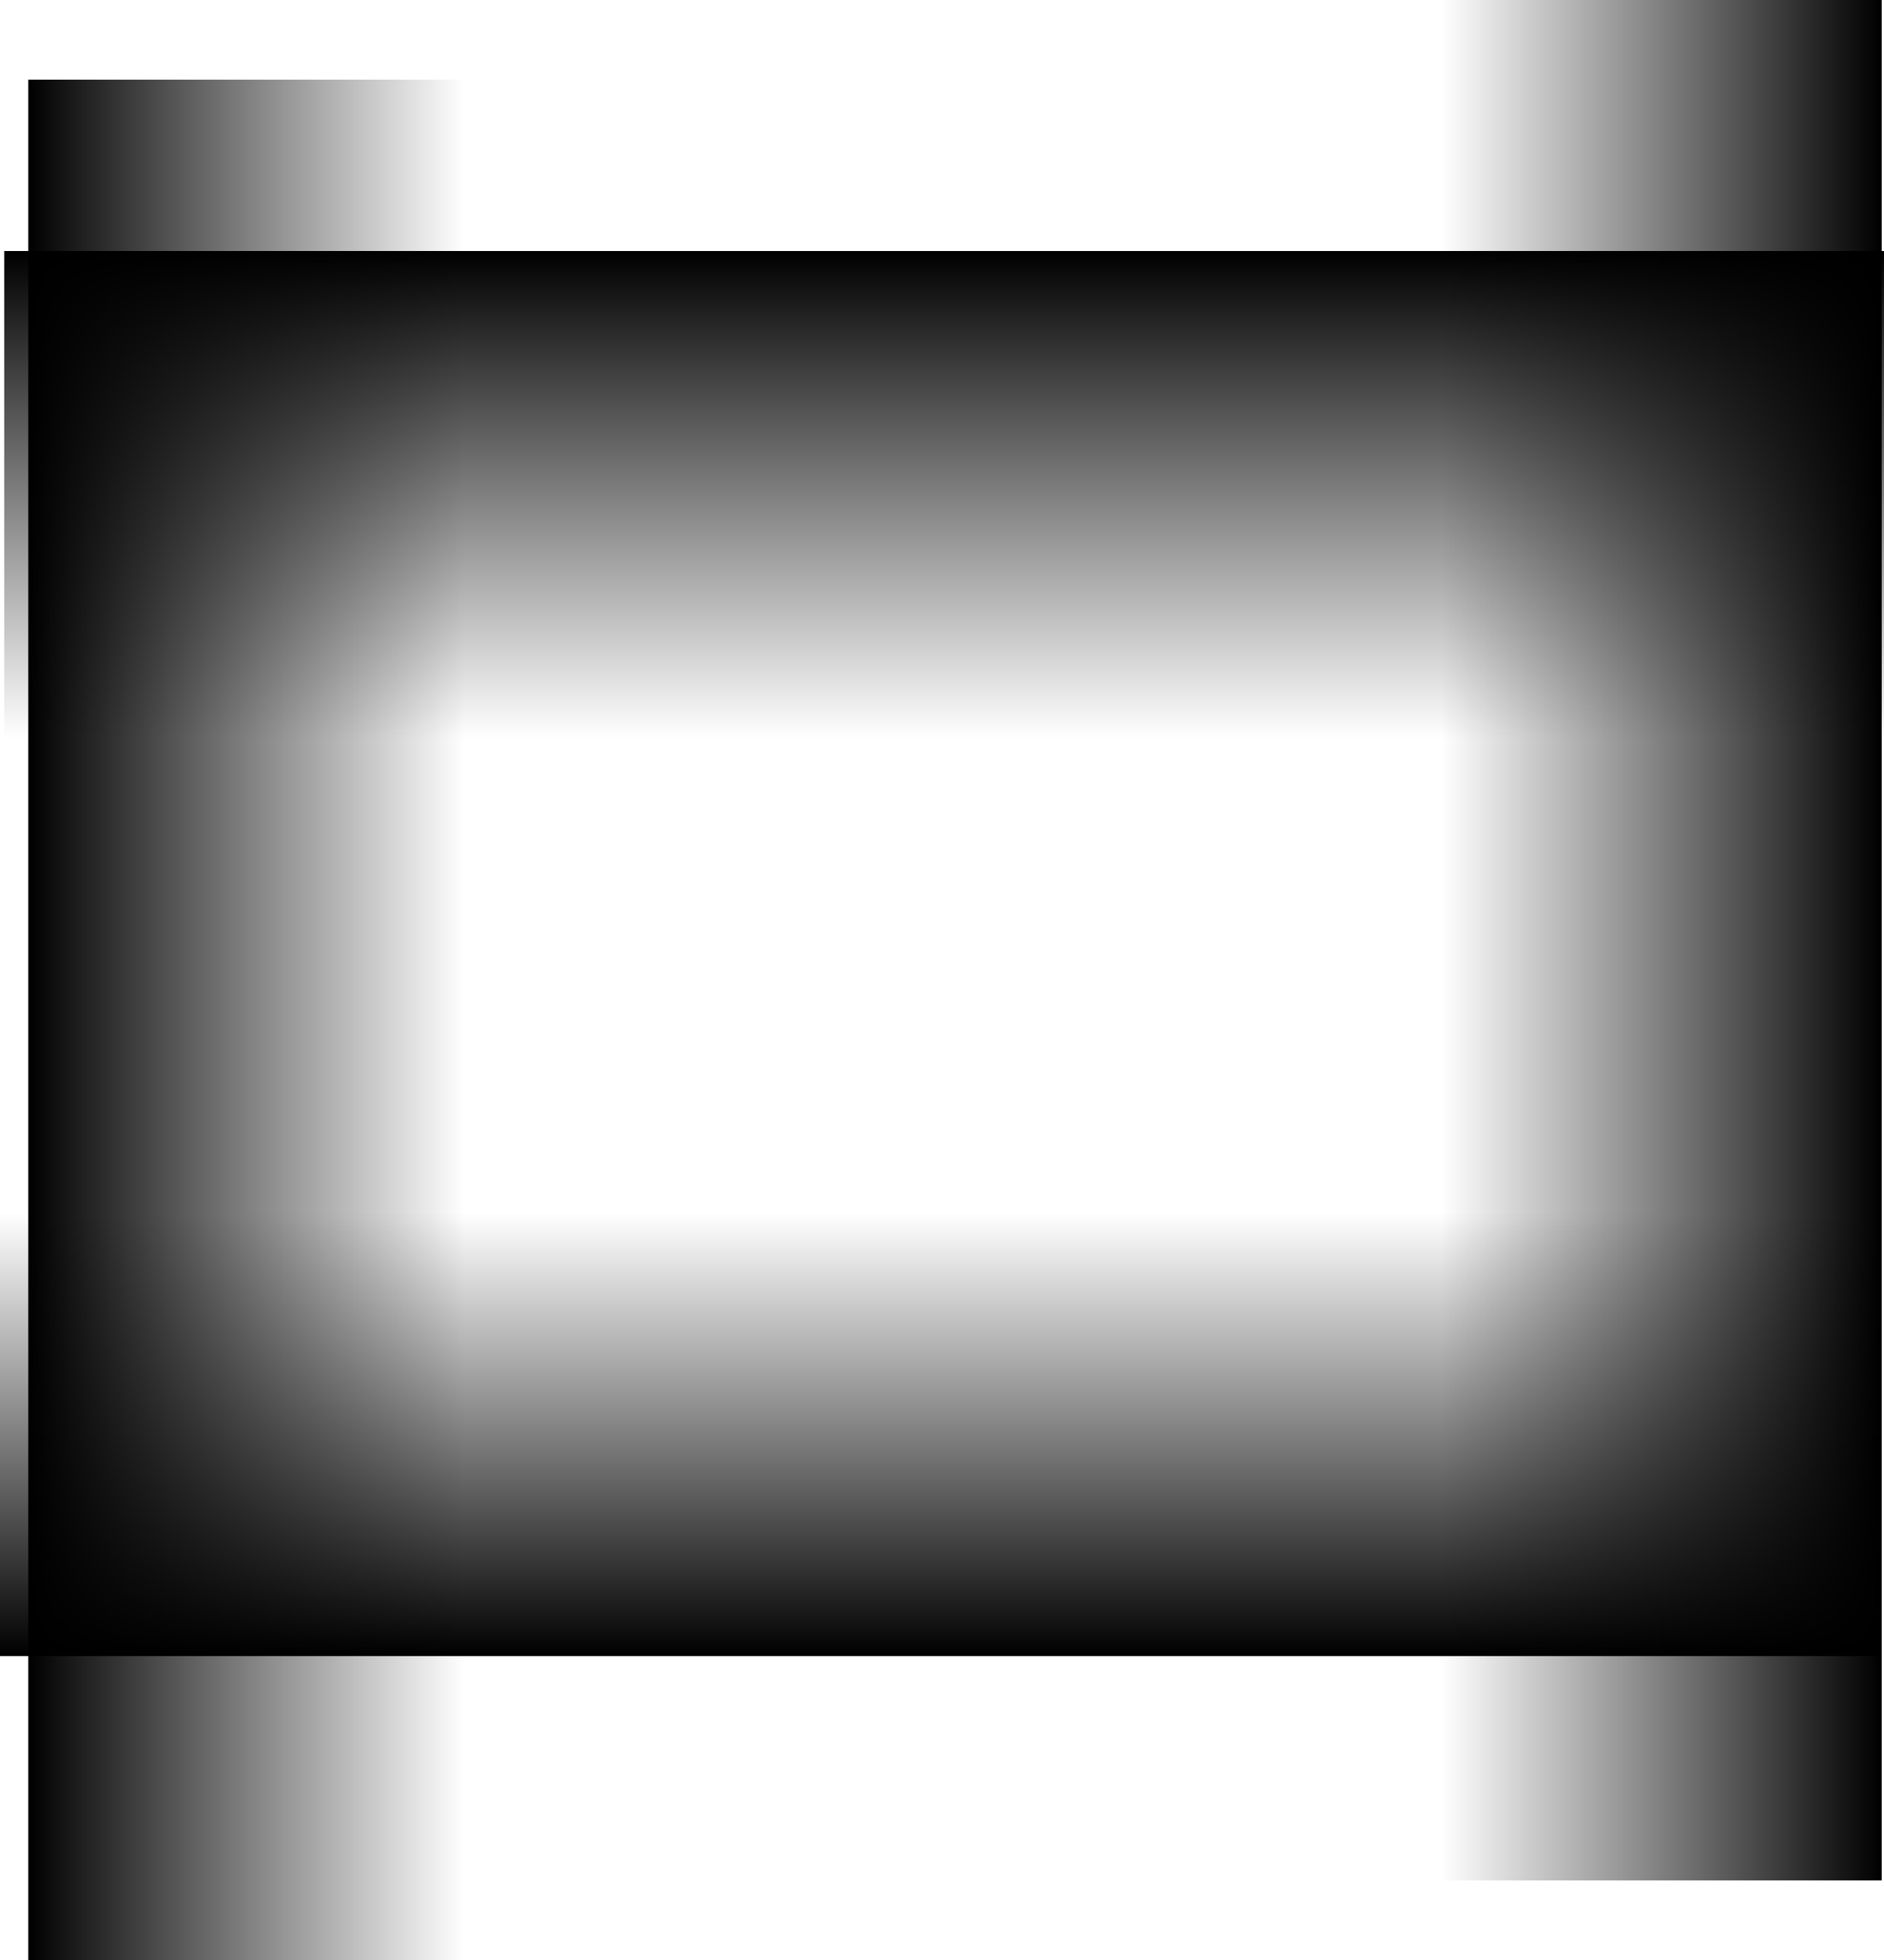 <svg version="1.1" xmlns="http://www.w3.org/2000/svg" xmlns:xlink="http://www.w3.org/1999/xlink" width="508.131" height="528.476" viewBox="0,0,508.131,528.476"><defs><linearGradient x1="235" y1="-11.809" x2="235" y2="119.691" gradientUnits="userSpaceOnUse" id="color-1"><stop offset="0" stop-color="#000000"/><stop offset="1" stop-color="#000000" stop-opacity="0"/></linearGradient><linearGradient x1="233.869" y1="367.024" x2="233.869" y2="247.524" gradientUnits="userSpaceOnUse" id="color-2"><stop offset="0" stop-color="#000000"/><stop offset="1" stop-color="#000000" stop-opacity="0"/></linearGradient><linearGradient x1="-12" y1="195.5" x2="105.75" y2="195.5" gradientUnits="userSpaceOnUse" id="color-3"><stop offset="0" stop-color="#000000"/><stop offset="1" stop-color="#000000" stop-opacity="0"/></linearGradient><linearGradient x1="487.869" y1="174.024" x2="369.119" y2="174.024" gradientUnits="userSpaceOnUse" id="color-4"><stop offset="0" stop-color="#000000"/><stop offset="1" stop-color="#000000" stop-opacity="0"/></linearGradient></defs><g transform="translate(19.631,79.476)"><g data-paper-data="{&quot;isPaintingLayer&quot;:true}" fill-rule="nonzero" stroke="none" stroke-width="0" stroke-linecap="butt" stroke-linejoin="miter" stroke-miterlimit="10" stroke-dasharray="" stroke-dashoffset="0" style="mix-blend-mode: normal"><path d="M-18.5,119.691v-131.5h507v131.5z" fill="url(#color-1)"/><path d="M487.369,247.524v119.5h-507v-119.5z" fill="url(#color-2)"/><path d="M105.75,449h-117.75v-507h117.75z" fill="url(#color-3)"/><path d="M369.119,-79.476h118.75v507h-118.75z" fill="url(#color-4)"/></g></g></svg>